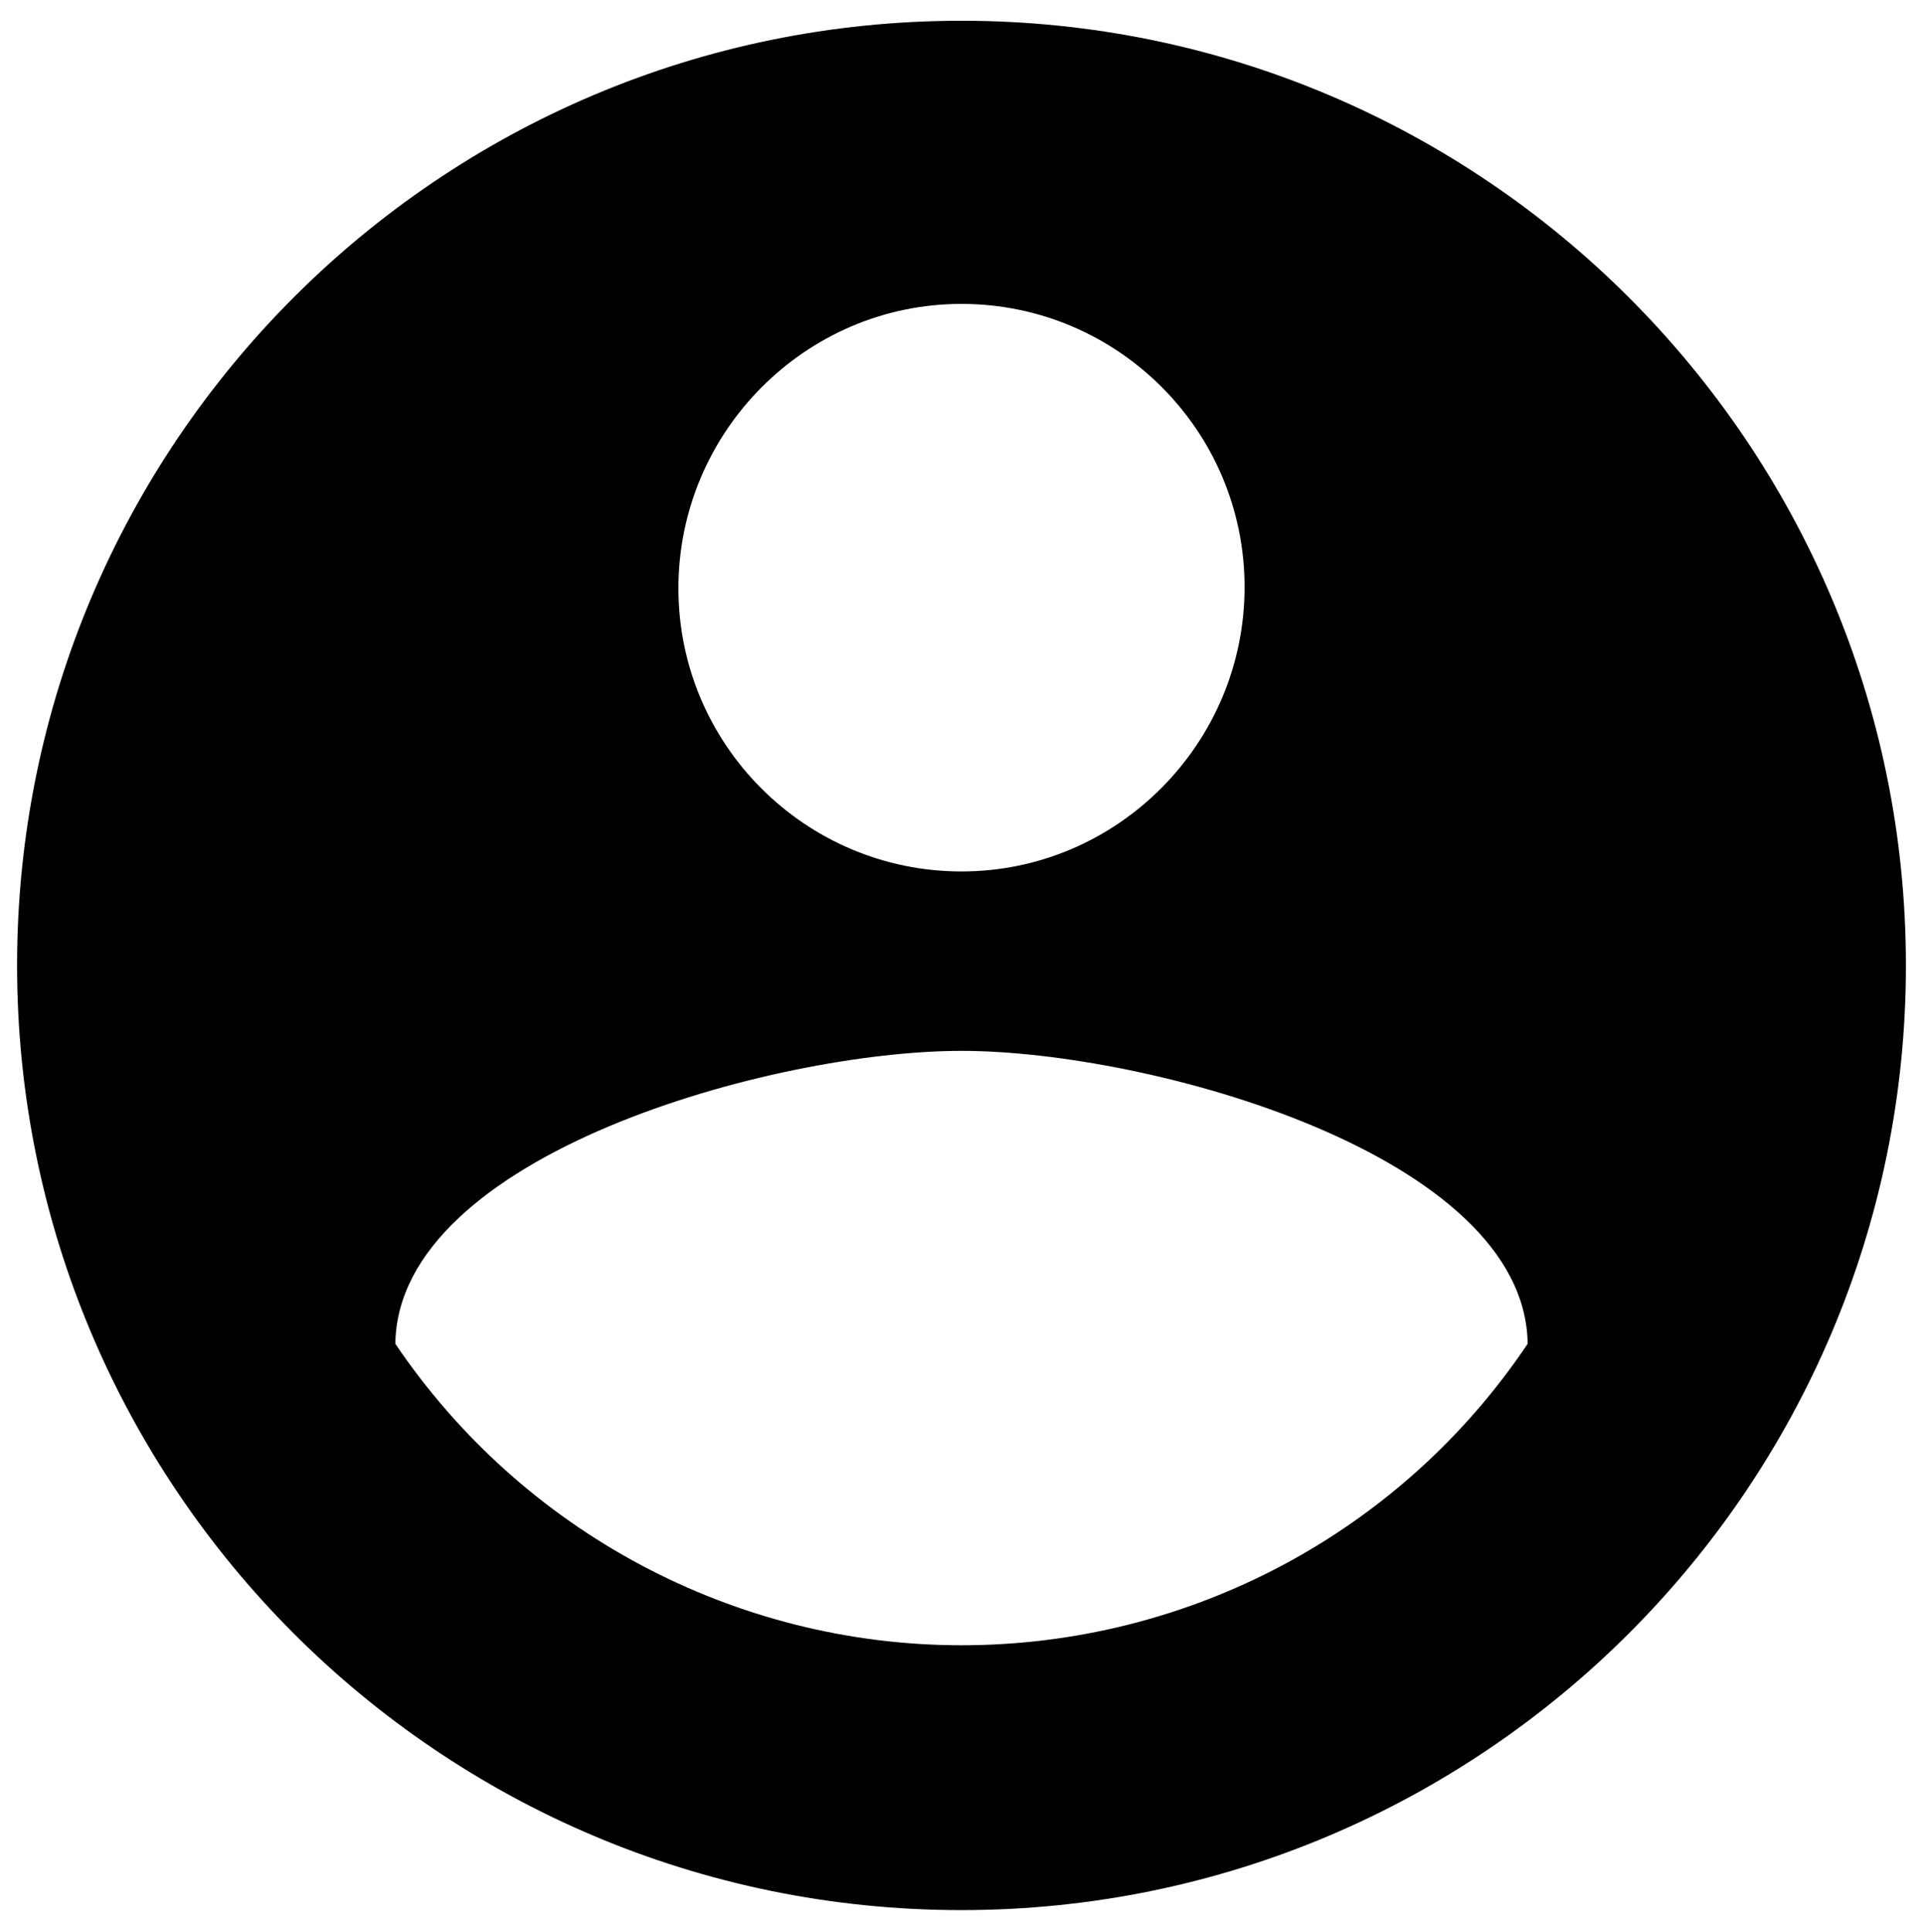 <?xml version="1.0" encoding="utf-8"?>
<!-- Generator: Adobe Illustrator 23.0.0, SVG Export Plug-In . SVG Version: 6.00 Build 0)  -->
<svg version="1.1" id="Layer_1" xmlns="http://www.w3.org/2000/svg" xmlns:xlink="http://www.w3.org/1999/xlink" x="0px" y="0px"
	 viewBox="0 0 157.6 158.3" style="enable-background:new 0 0 157.6 158.3;" xml:space="preserve">
<style type="text/css">
	.st0{fill:"currentColor";}
</style>
<path class="st0" d="M78.8,134.8c-18.6,0-36-9.3-46.4-24.7c0.2-15.5,31-24,46.4-24s46.2,8.5,46.4,24
	C114.8,125.6,97.4,134.8,78.8,134.8 M78.8,24.9c12.8,0,23.2,10.4,23.2,23.2S91.6,71.4,78.8,71.4S55.6,61,55.6,48.2
	S66,24.9,78.8,24.9 M78.8,1.7C36,1.7,1.4,36.4,1.4,79.1c0,0,0,0,0,0c0,42.7,34.6,77.4,77.4,77.4c0,0,0,0,0,0
	c42.7,0,77.4-34.7,77.4-77.4S121.5,1.7,78.8,1.7z"/>
</svg>
